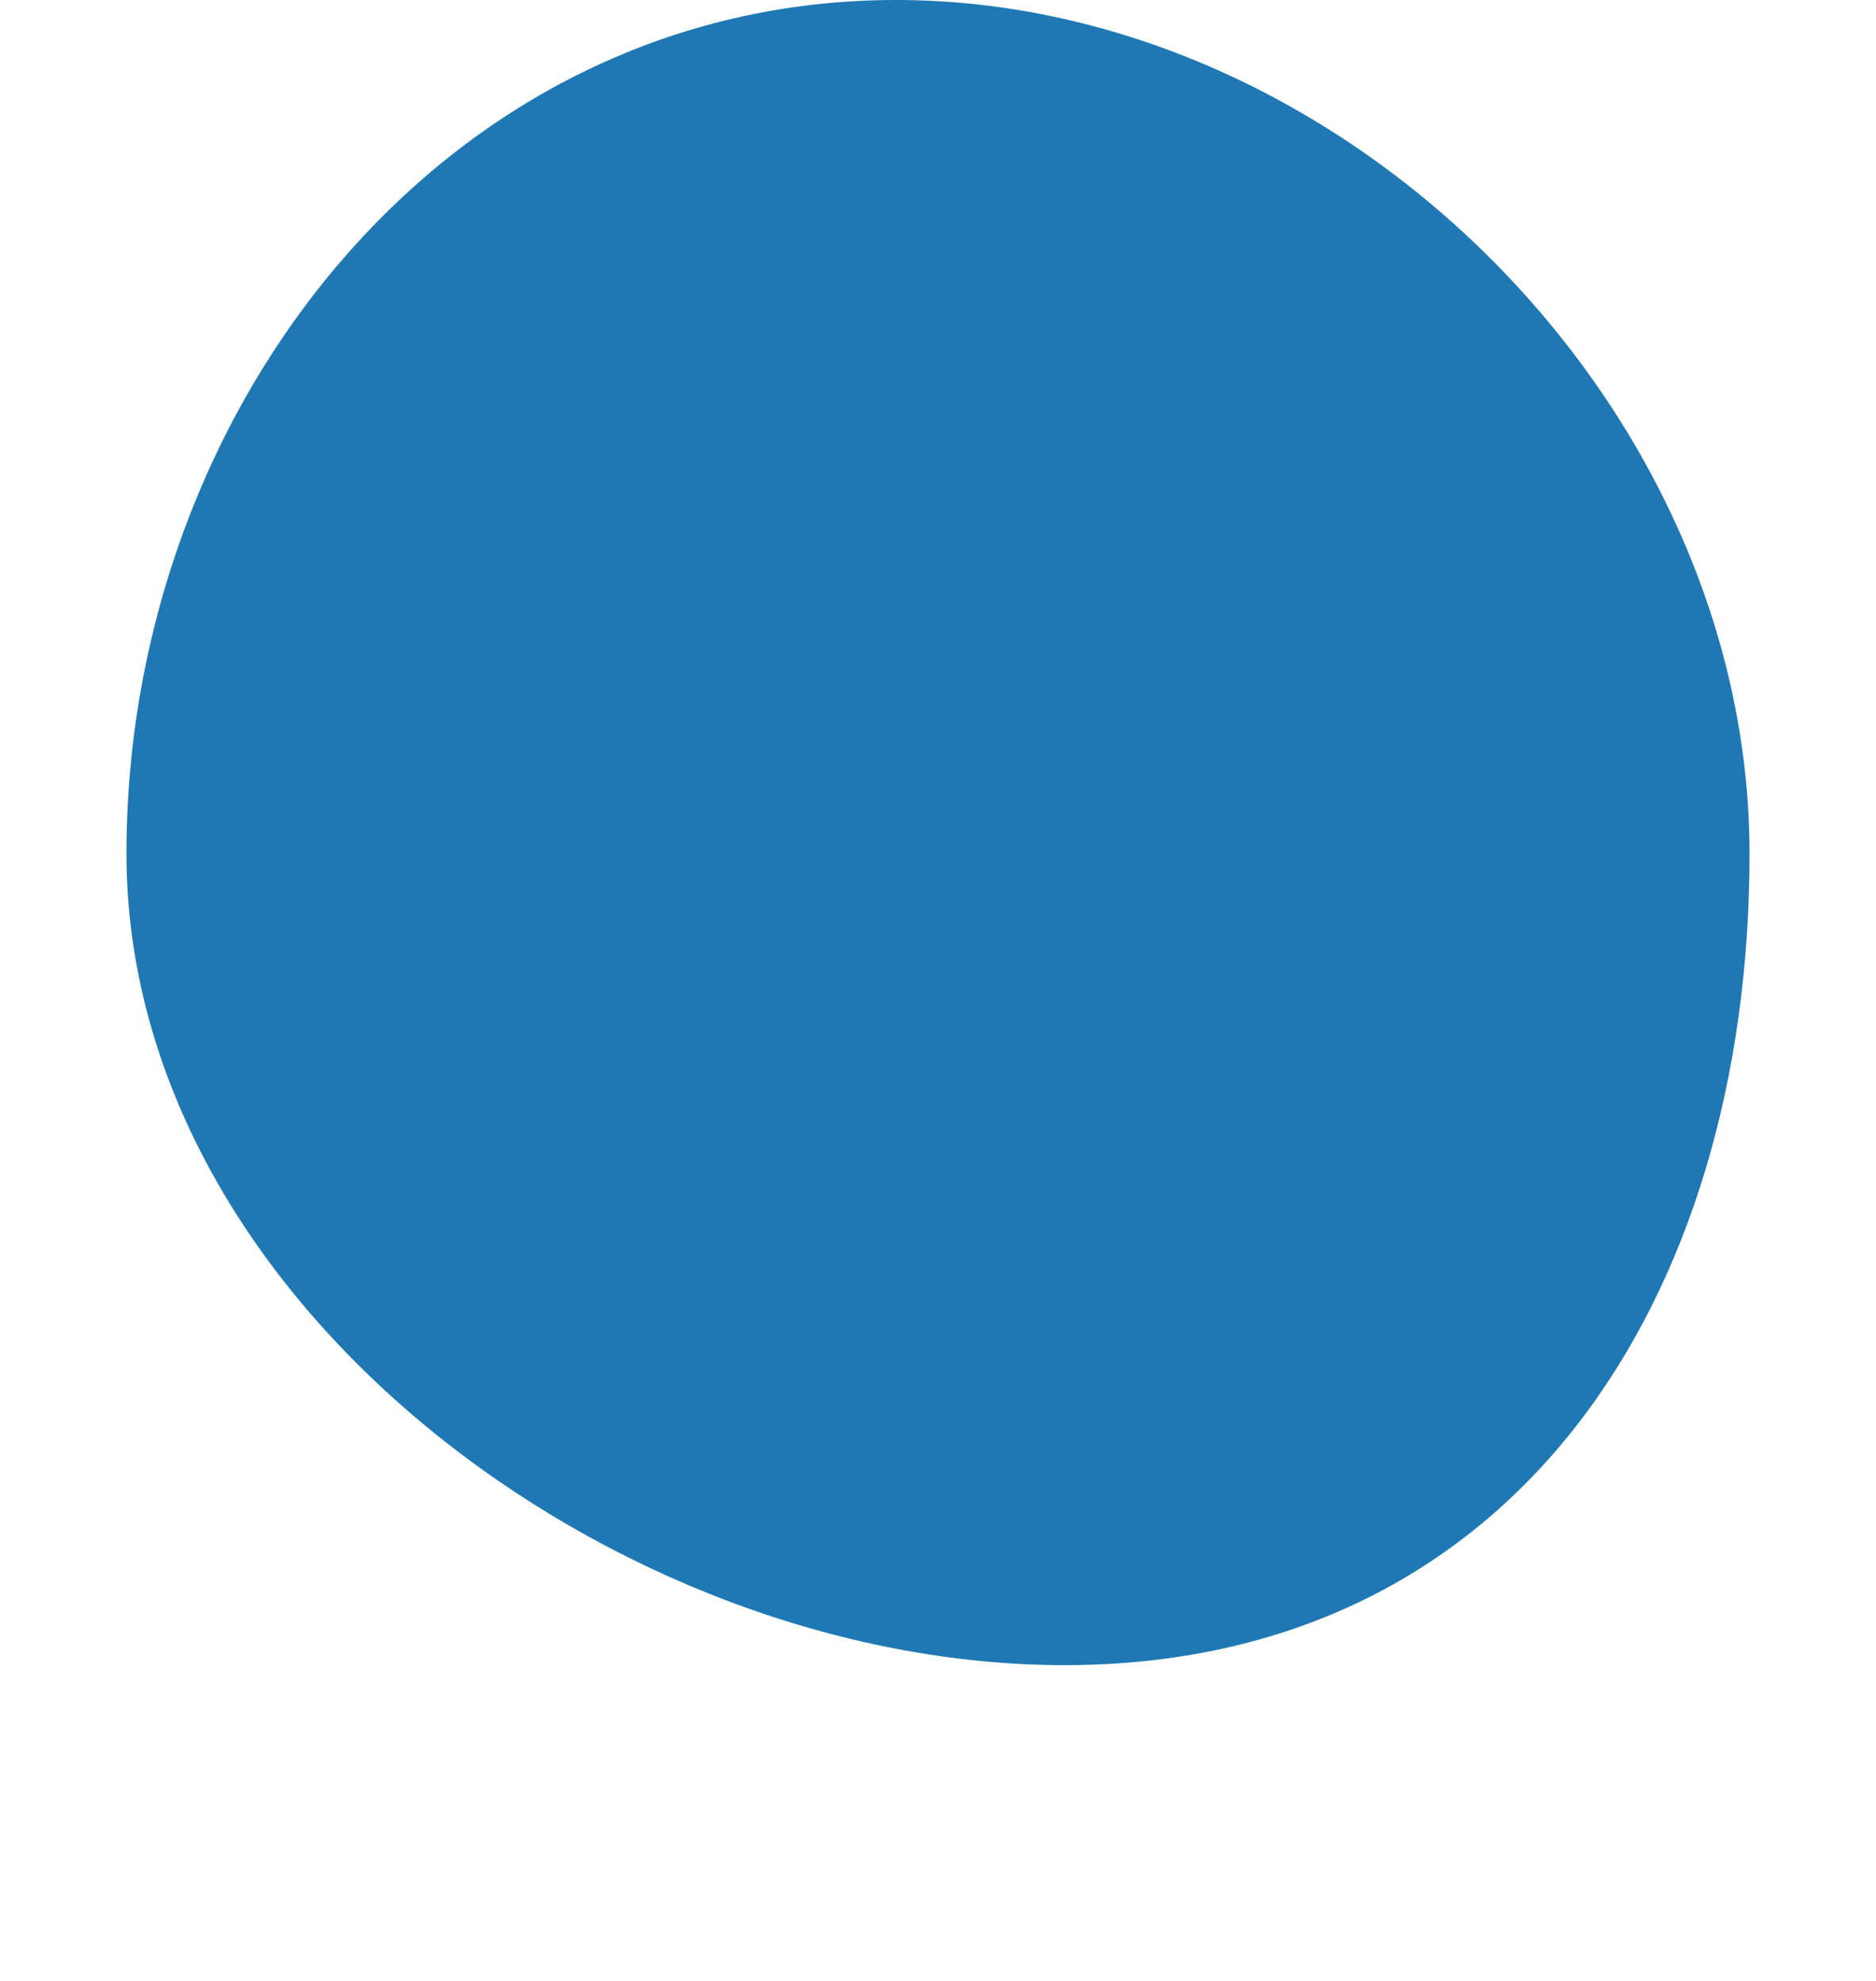<?xml version="1.0" encoding="UTF-8" standalone="no"?>
<svg
   xmlns:dc="http://purl.org/dc/elements/1.1/"
   xmlns:cc="http://creativecommons.org/ns#"
   xmlns:rdf="http://www.w3.org/1999/02/22-rdf-syntax-ns#"
   xmlns:svg="http://www.w3.org/2000/svg"
   xmlns="http://www.w3.org/2000/svg"
   version="1.1"
   viewBox="0 0 89 94"
   id="svg2">
  <defs
     id="defs4">
    <filter
       id="a"
       style="color-interpolation-filters:sRGB">
      <feFlood
         result="flood"
         flood-opacity=".302"
         flood-color="rgb(178,91,28)"
         id="feFlood7" />
      <feComposite
         operator="in"
         result="composite1"
         in2="SourceGraphic"
         in="flood"
         id="feComposite9" />
      <feGaussianBlur
         stdDeviation="2.7"
         result="blur"
         in="composite1"
         id="feGaussianBlur11" />
      <feOffset
         result="offset"
         dx="0"
         dy="4"
         id="feOffset13" />
      <feComposite
         operator="over"
         result="composite2"
         in2="offset"
         in="SourceGraphic"
         id="feComposite15" />
    </filter>
  </defs>
  <path
     style="fill:#1f78b3"
     id="path21"
     d="m 42.5,-2.52e-4 c 21.263,0 40.5,19.236 40.5,40.499 0,21.263 -11.237,38.5 -32.5,38.5 -21.263,0 -44.5,-17.237 -44.5,-38.5 -2e-4,-21.263 15.237,-40.499 36.5,-40.499 z" />
</svg>
